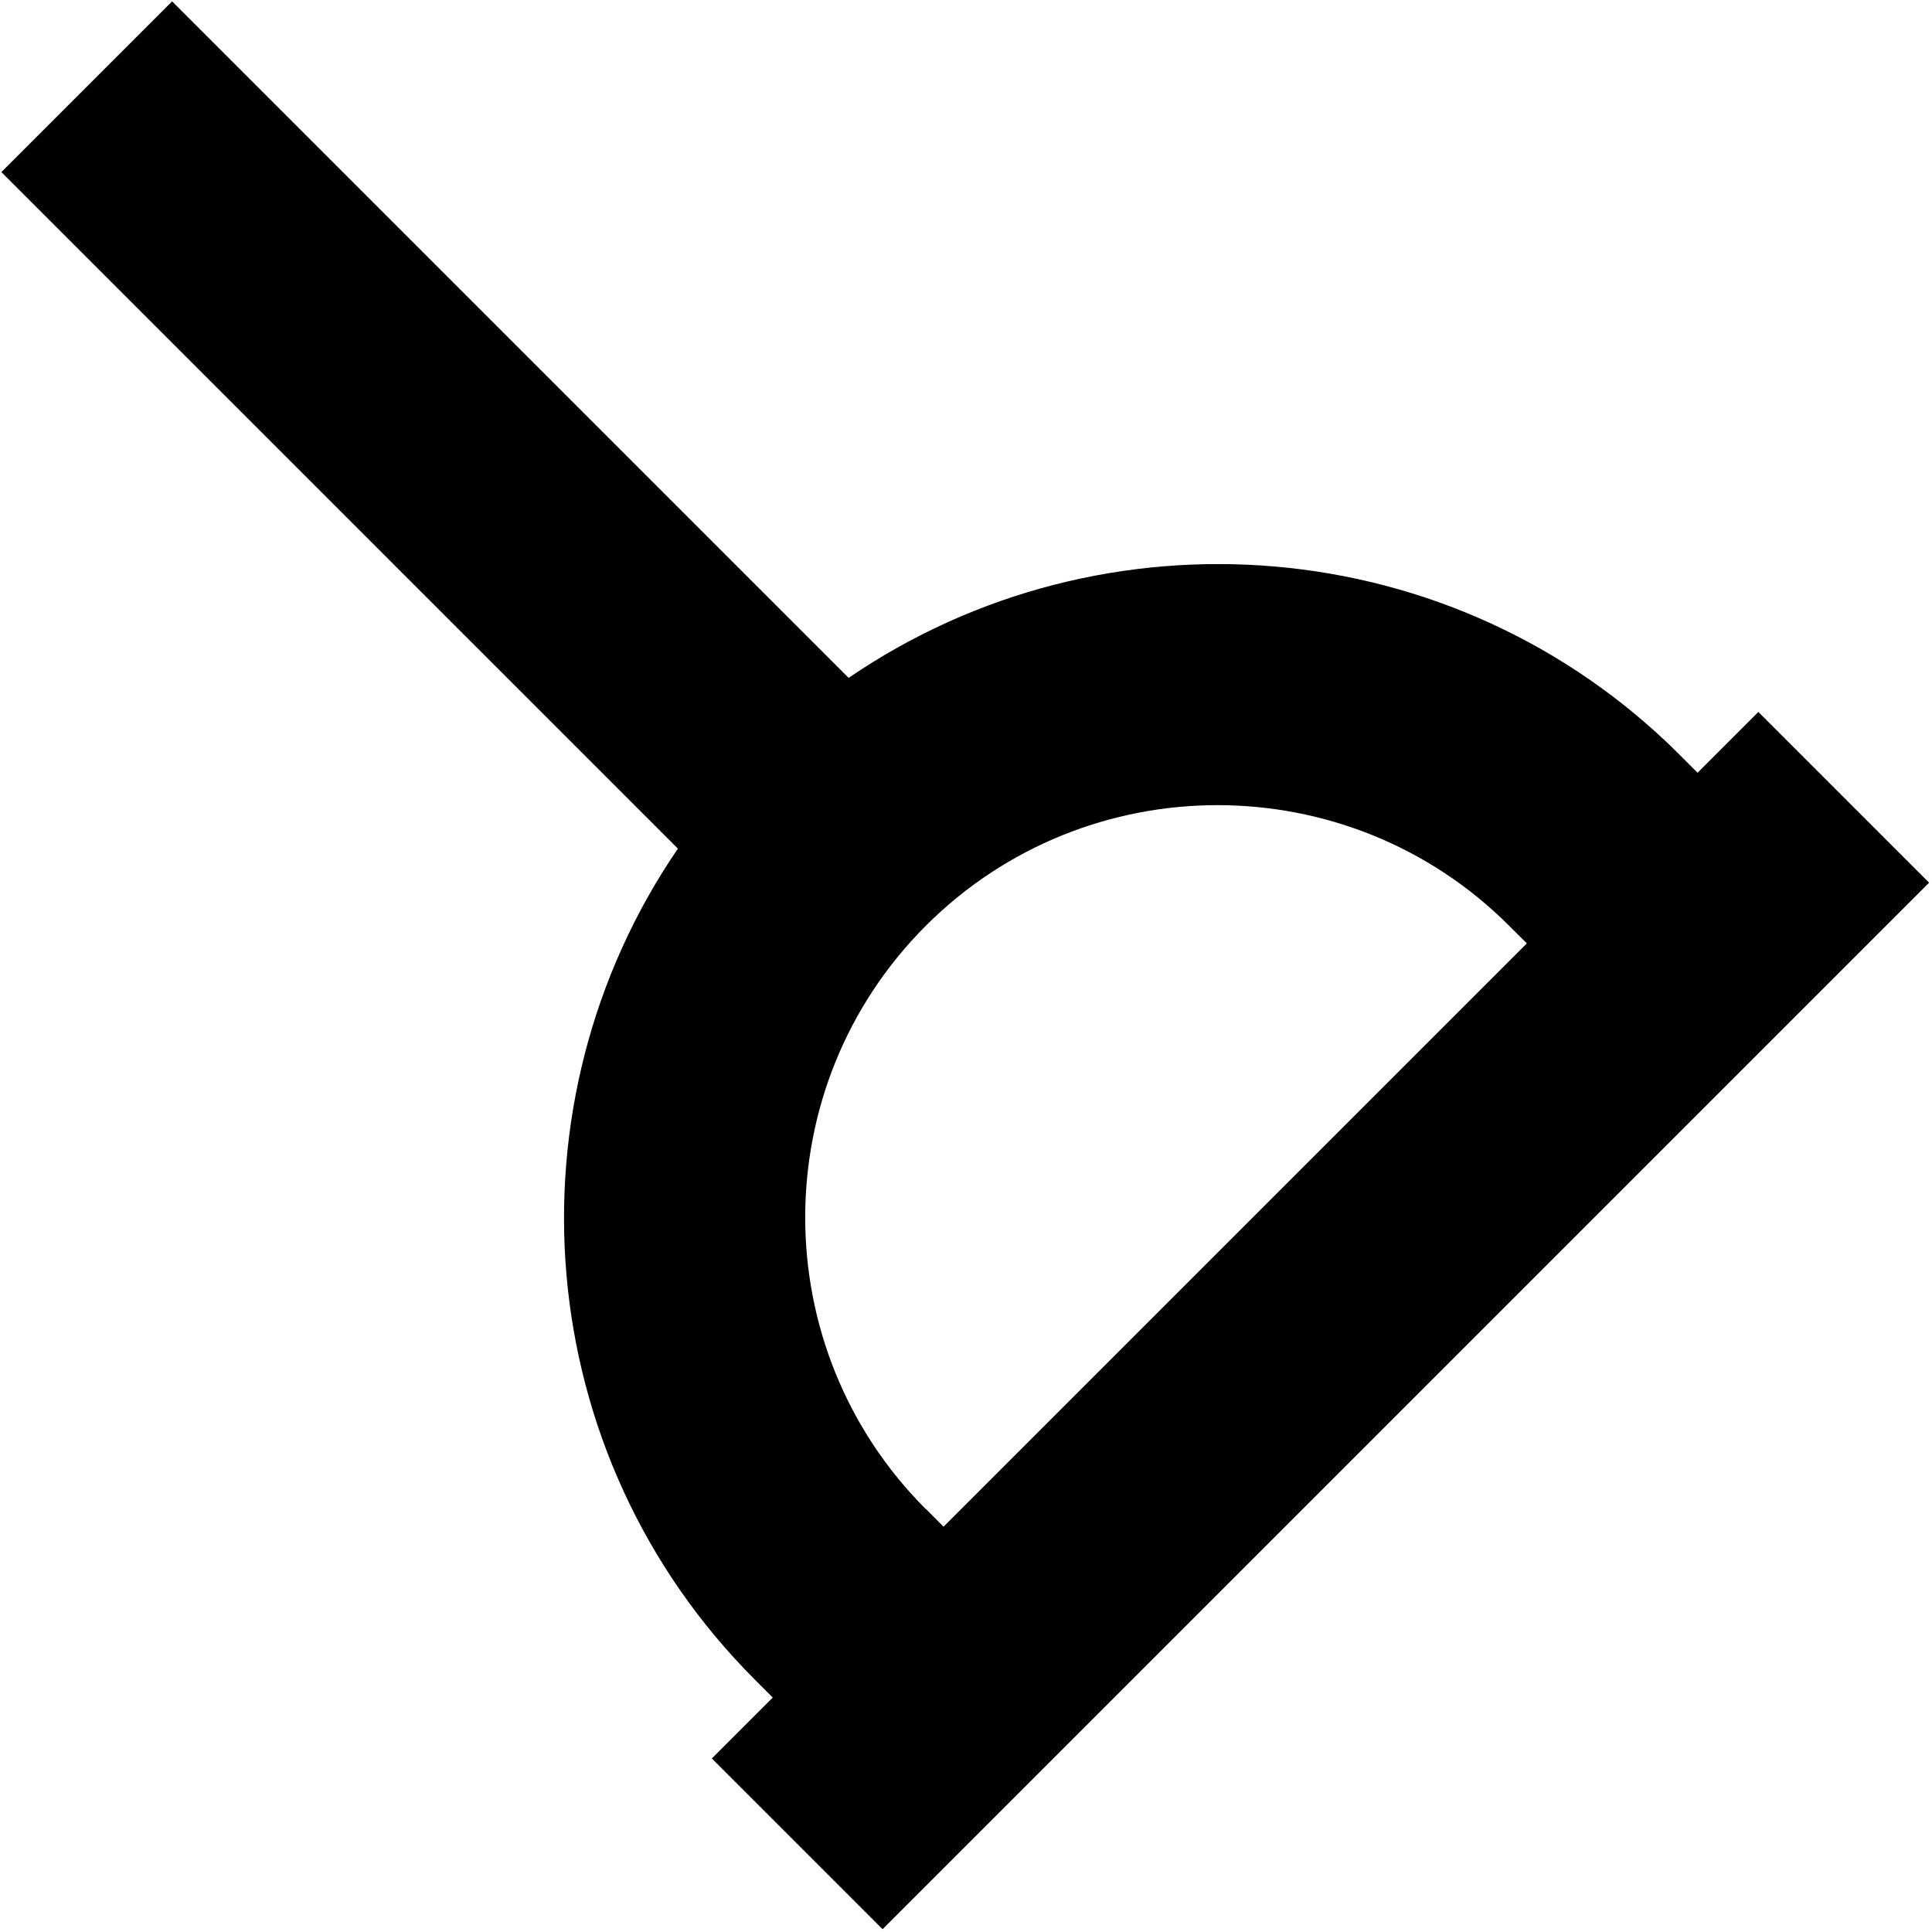 <svg id="Layer_1" viewBox="0 0 24 24" xmlns="http://www.w3.org/2000/svg" data-name="Layer 1"><path d="m21.844 8.843-.756.756-.22-.22c-2.805-2.804-7.164-3.12-10.326-.958l-8.404-8.404-2.121 2.121 8.404 8.404c-2.163 3.161-1.847 7.521.959 10.326l.219.22-.756.756 2.121 2.121 13-13-2.121-2.121zm-10.343 9.904c-1.998-1.998-1.998-5.249 0-7.247 1.998-1.997 5.248-1.998 7.246 0l.22.219-7.246 7.246-.219-.22z"/></svg>